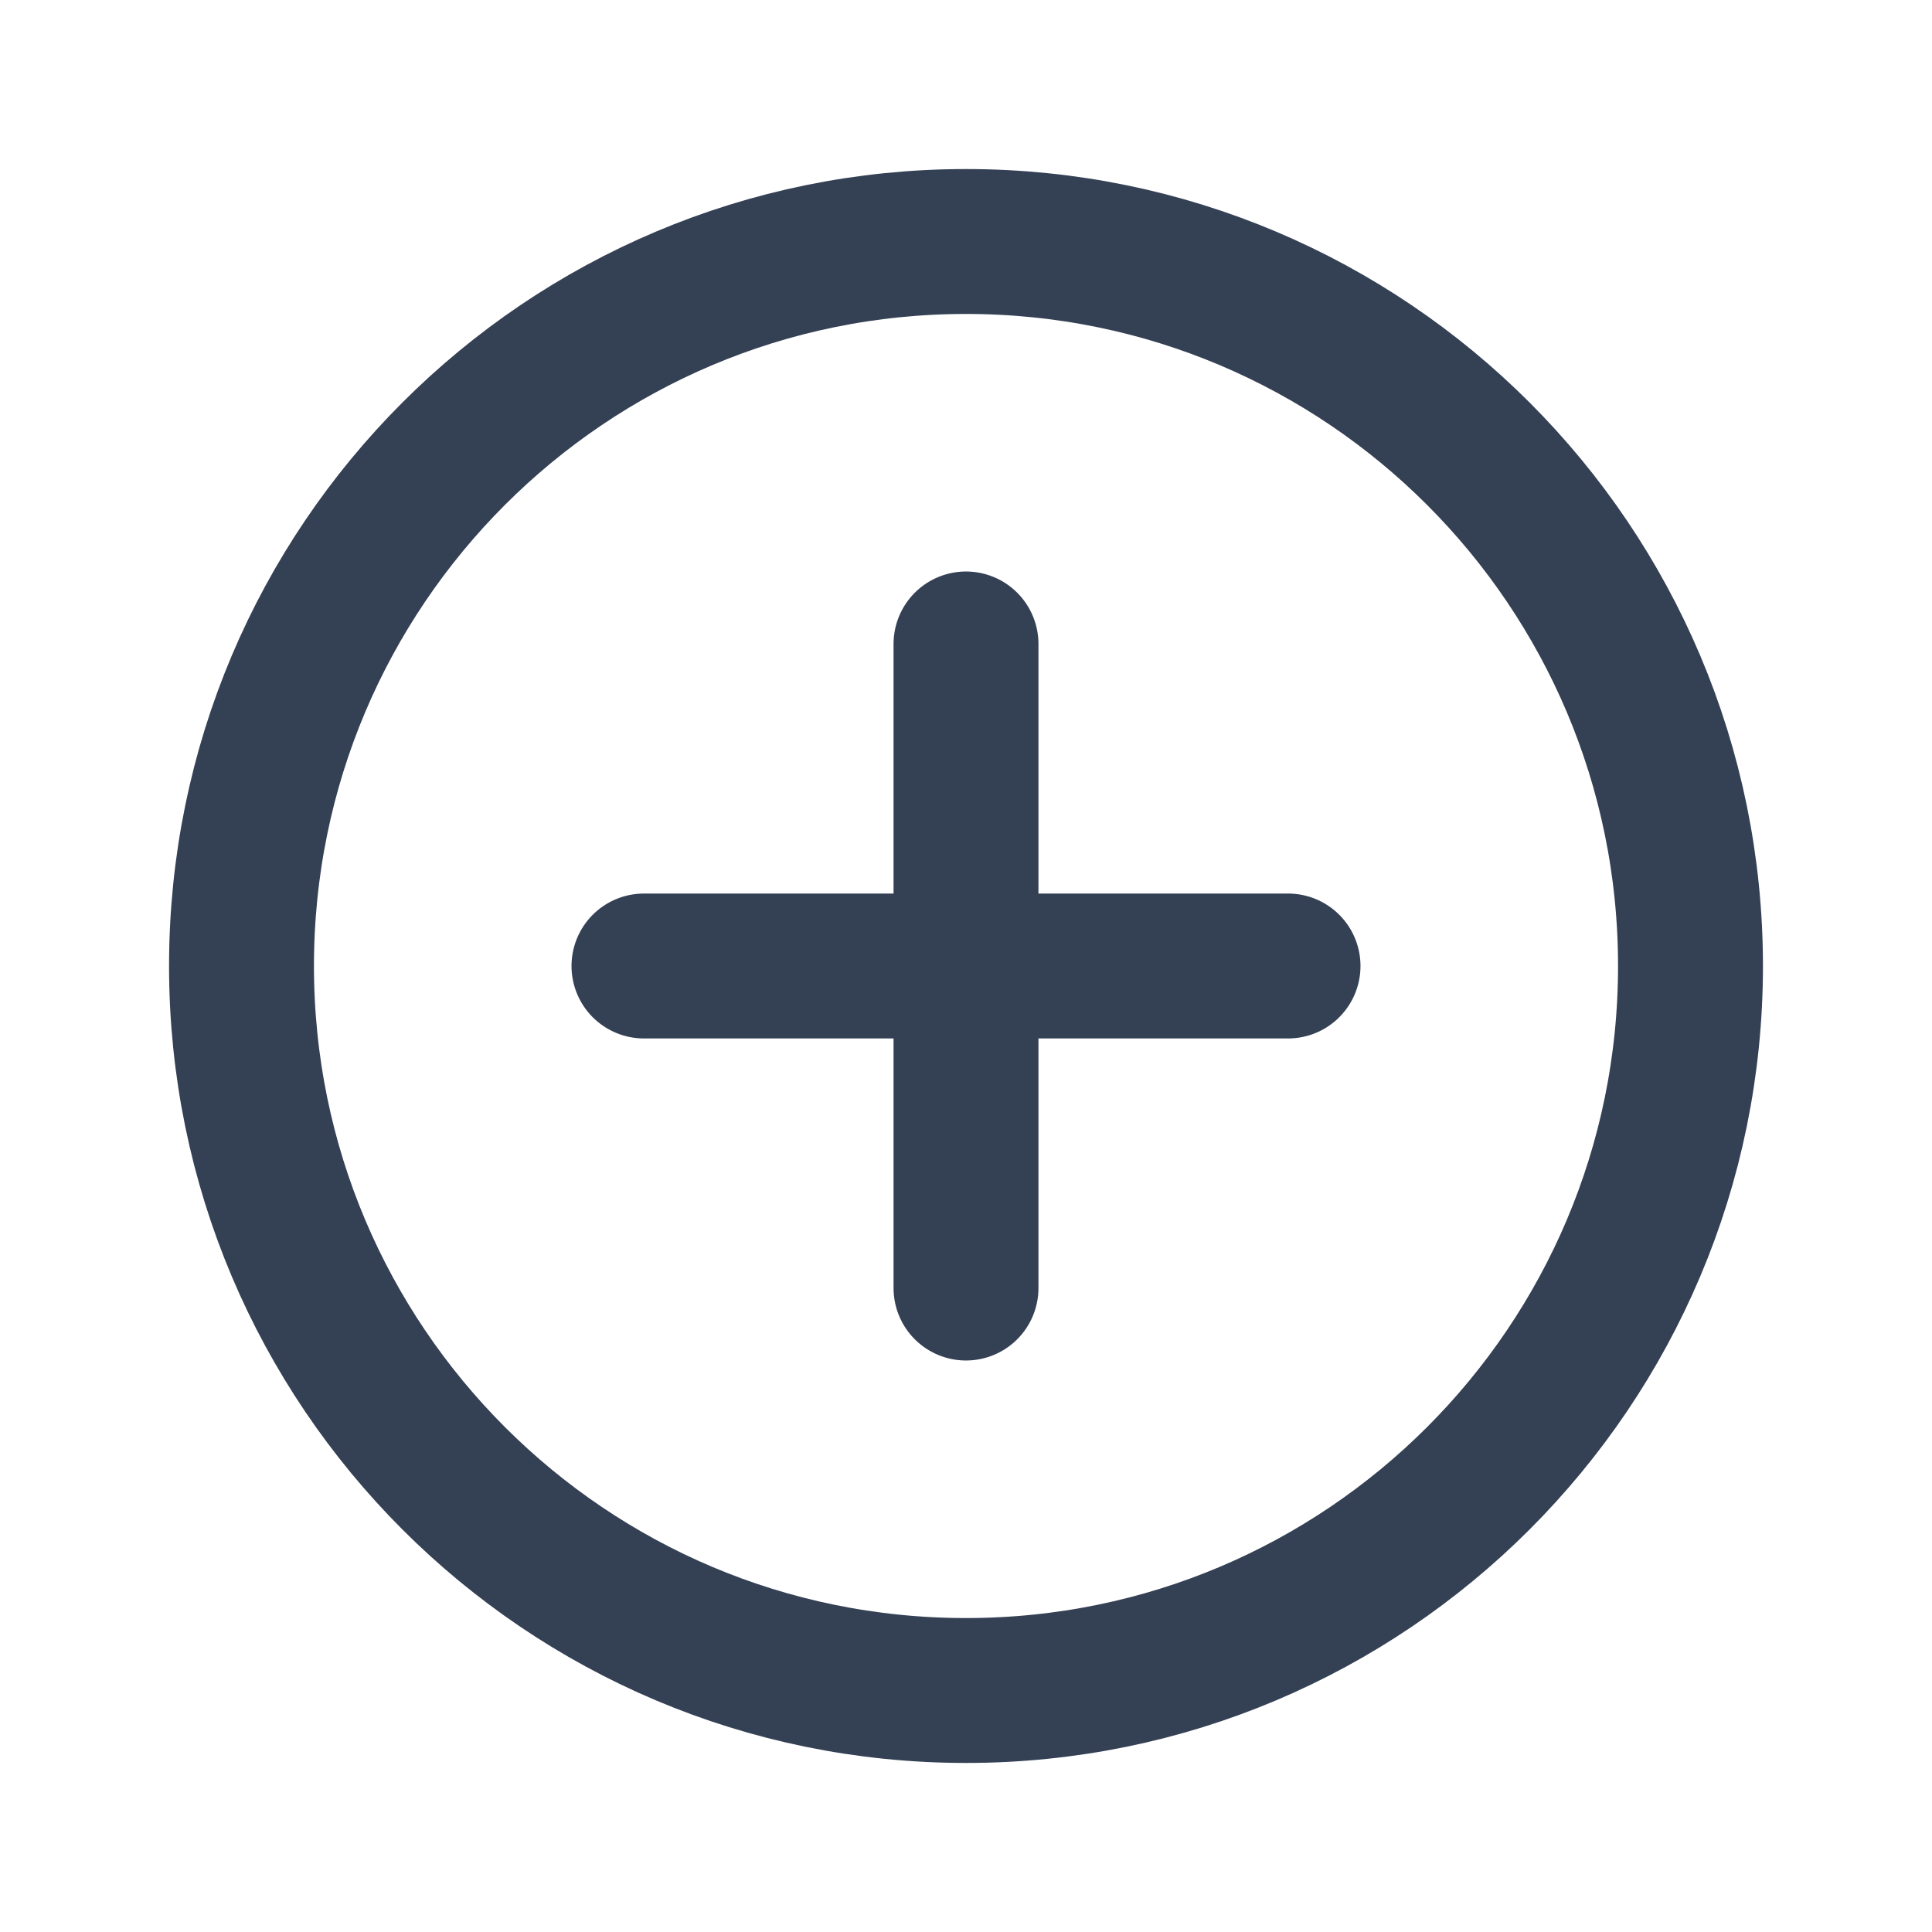 <svg width="16" height="16" viewBox="0 0 16 16" fill="none" xmlns="http://www.w3.org/2000/svg">
<g id="circle-plus">
<path id="Icon" d="M5.333 8H10.667M8 5.333V10.667M14 8C14 11.314 11.314 14 8 14C4.686 14 2 11.314 2 8C2 4.686 4.686 2 8 2C11.314 2 14 4.686 14 8Z" stroke="#344054" stroke-width="1.2" stroke-linecap="round" stroke-linejoin="round"/>
</g>
</svg>
